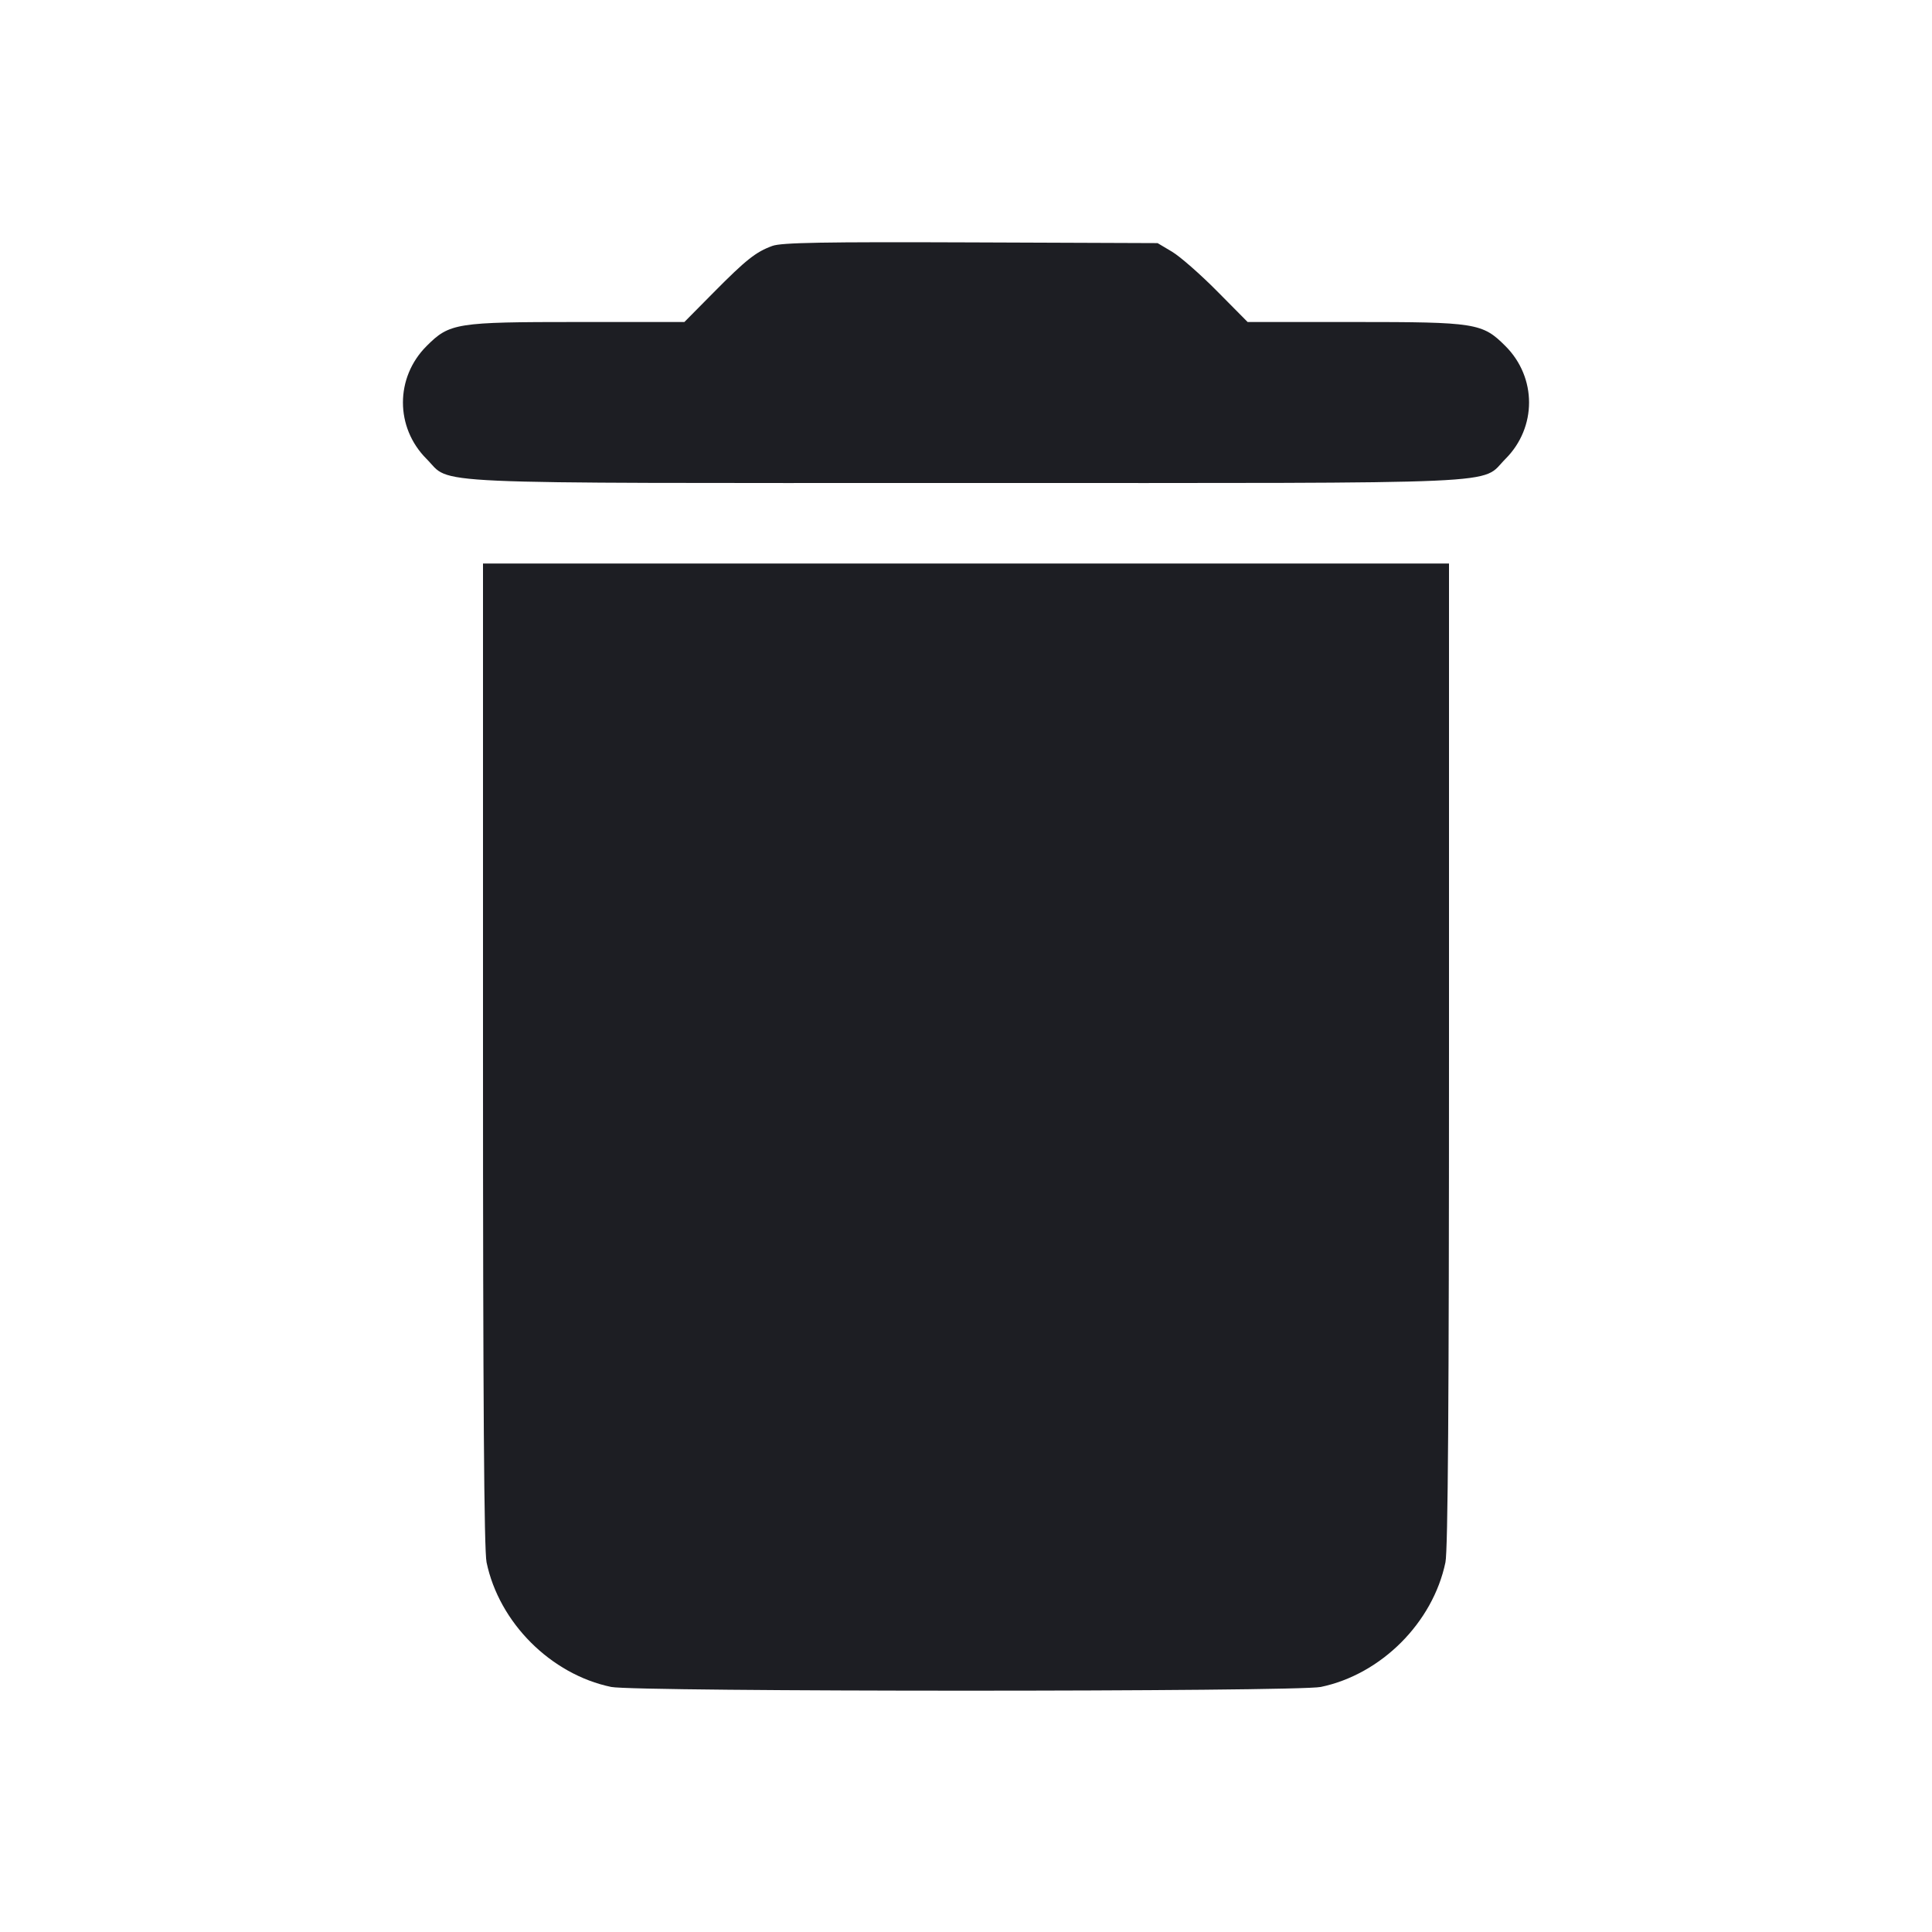 <svg viewBox="0 0 2400 2400" fill="none" xmlns="http://www.w3.org/2000/svg"><path d="M959.540 305.454 C 939.024 312.877,926.819 322.557,886.083 363.713 L 850.167 400.000 717.796 400.000 C 566.517 400.000,558.517 401.273,529.895 429.895 C 490.768 469.021,490.768 530.979,529.895 570.105 C 562.127 602.338,509.722 600.000,1200.000 600.000 C 1890.278 600.000,1837.873 602.338,1870.105 570.105 C 1909.232 530.979,1909.232 469.021,1870.105 429.895 C 1841.483 401.273,1833.483 400.000,1682.208 400.000 L 1549.842 400.000 1511.921 361.718 C 1491.064 340.663,1465.900 318.613,1456.000 312.718 L 1438.000 302.000 1206.000 301.111 C 1023.168 300.411,970.936 301.331,959.540 305.454 M600.000 1309.803 C 600.000 1739.542,601.305 1925.865,604.420 1940.803 C 620.053 2015.765,684.235 2079.947,759.197 2095.580 C 788.926 2101.779,1611.074 2101.779,1640.803 2095.580 C 1715.765 2079.947,1779.947 2015.765,1795.580 1940.803 C 1798.695 1925.865,1800.000 1739.542,1800.000 1309.803 L 1800.000 700.000 1200.000 700.000 L 600.000 700.000 600.000 1309.803 " fill="#1D1E23" stroke="none" fill-rule="evenodd"/></svg>